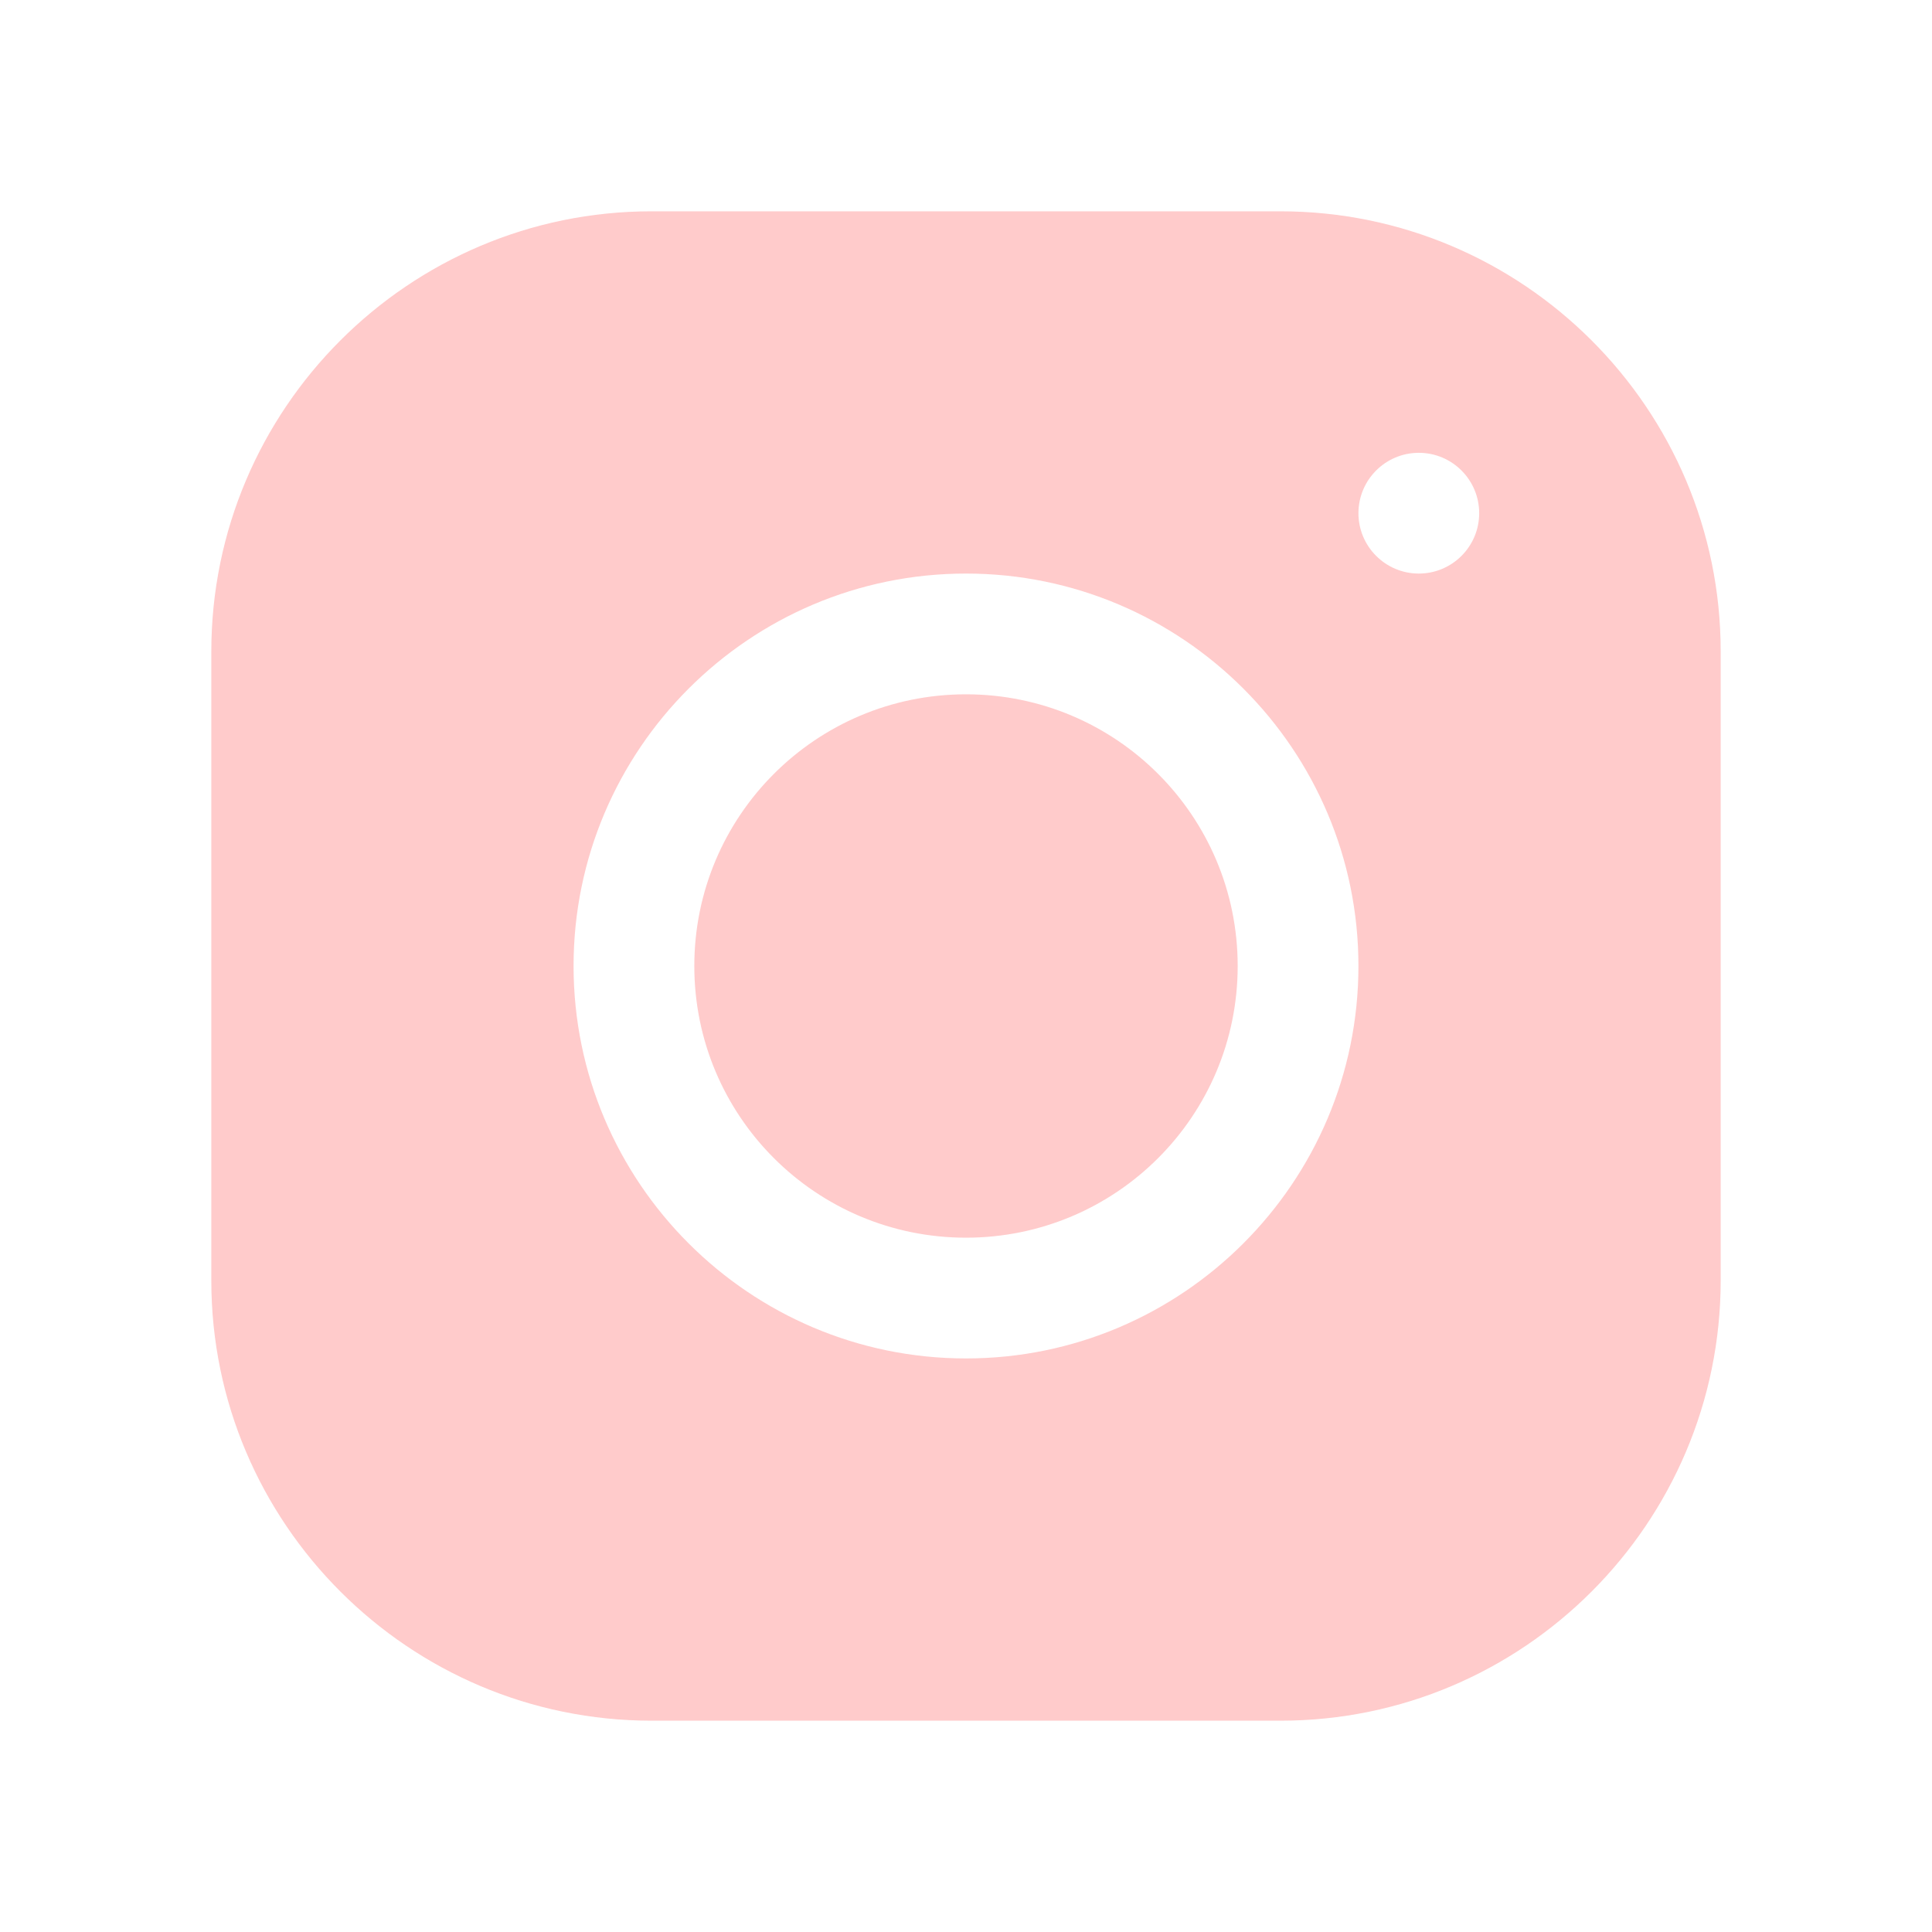 ﻿<?xml version="1.0" encoding="utf-8"?>
<svg xmlns="http://www.w3.org/2000/svg" viewBox="0 0 64 64" width="128" height="128">
  <path d="M21.58 7C13.541 7 7 13.545 7 21.586L7 42.418C7 50.458 13.545 57 21.586 57L42.418 57C50.458 57 57 50.455 57 42.414L57 21.58C57 13.541 50.455 7 42.414 7L21.58 7 z M 47 15C48.104 15 49 15.896 49 17C49 18.104 48.104 19 47 19C45.896 19 45 18.104 45 17C45 15.896 45.896 15 47 15 z M 32 19C39.17 19 45 24.83 45 32C45 39.17 39.169 45 32 45C24.83 45 19 39.169 19 32C19 24.831 24.83 19 32 19 z M 32 23C27.029 23 23 27.029 23 32C23 36.971 27.029 41 32 41C36.971 41 41 36.971 41 32C41 27.029 36.971 23 32 23 z" fill="#FFCBCB" />
</svg>